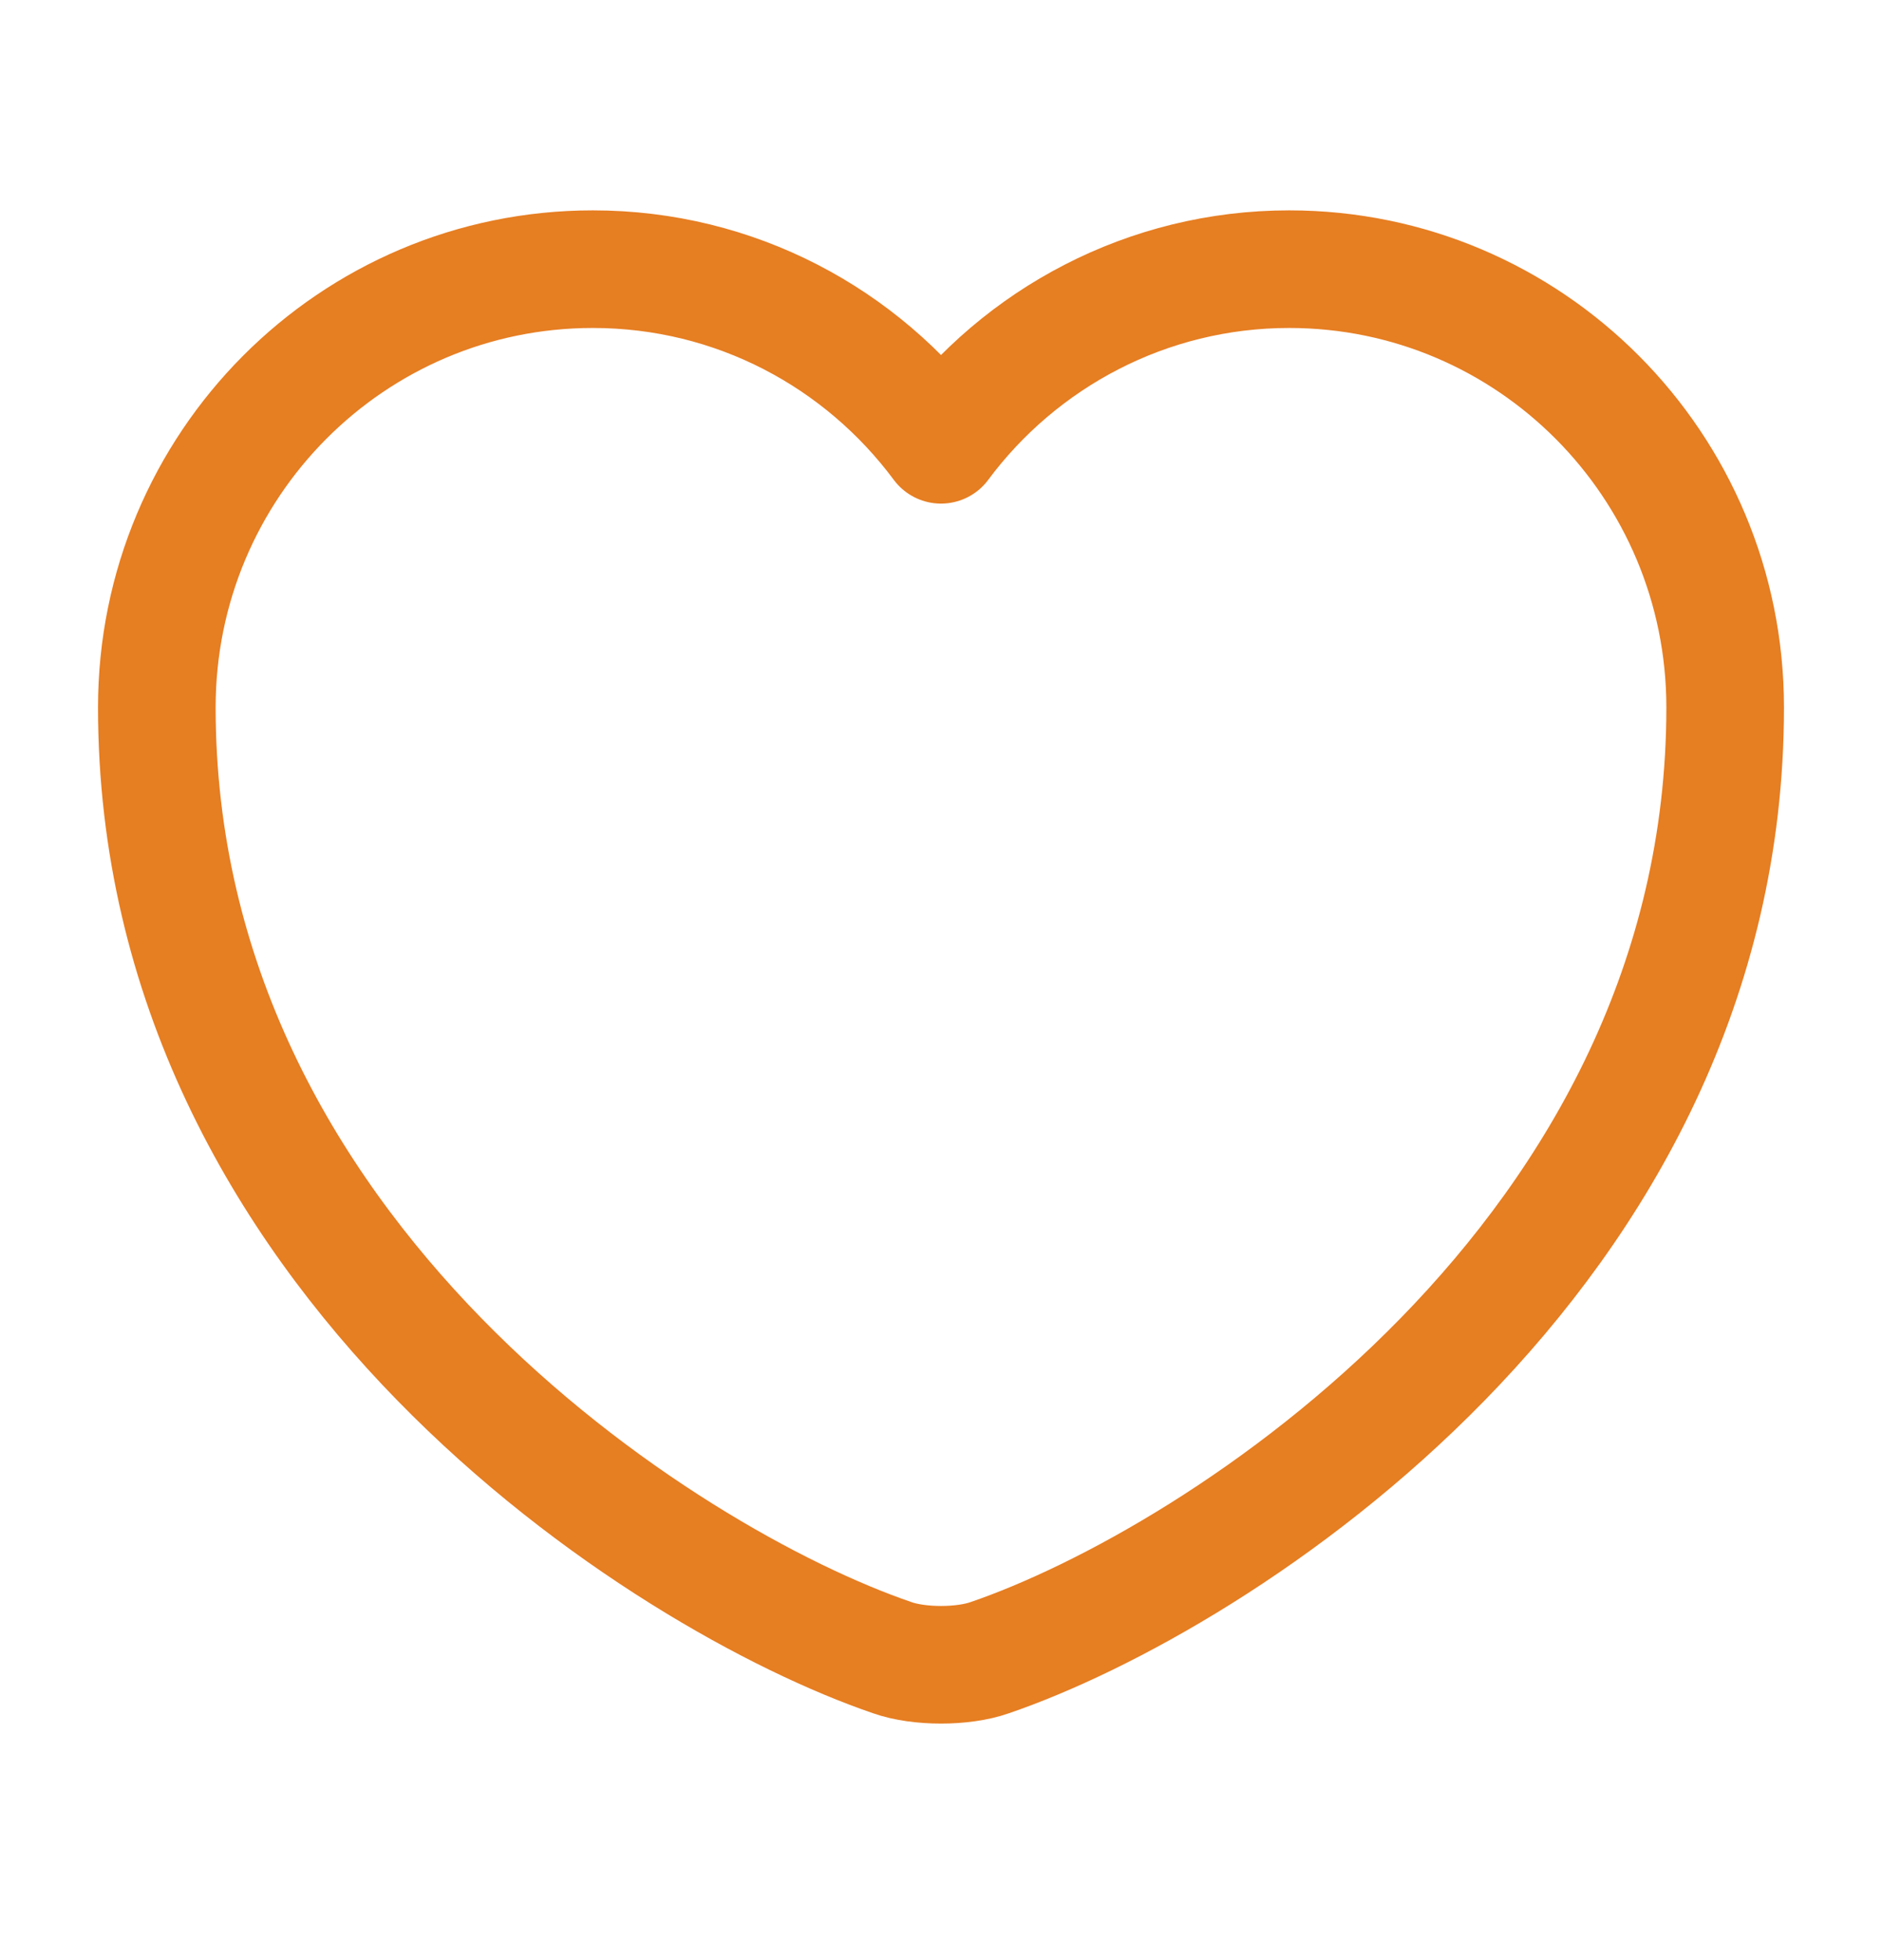 <svg width="24" height="25" viewBox="0 0 24 25" fill="none" xmlns="http://www.w3.org/2000/svg">
<path d="M12.62 21.143C12.28 21.263 11.72 21.263 11.38 21.143C8.48 20.153 2 16.023 2 9.023C2 5.933 4.49 3.433 7.56 3.433C9.38 3.433 10.99 4.313 12 5.673C13.01 4.313 14.63 3.433 16.44 3.433C19.51 3.433 22 5.933 22 9.023C22 16.023 15.52 20.153 12.62 21.143Z" stroke="#E67E22" stroke-width="1.5" stroke-linecap="round" stroke-linejoin="round"/>
</svg>
